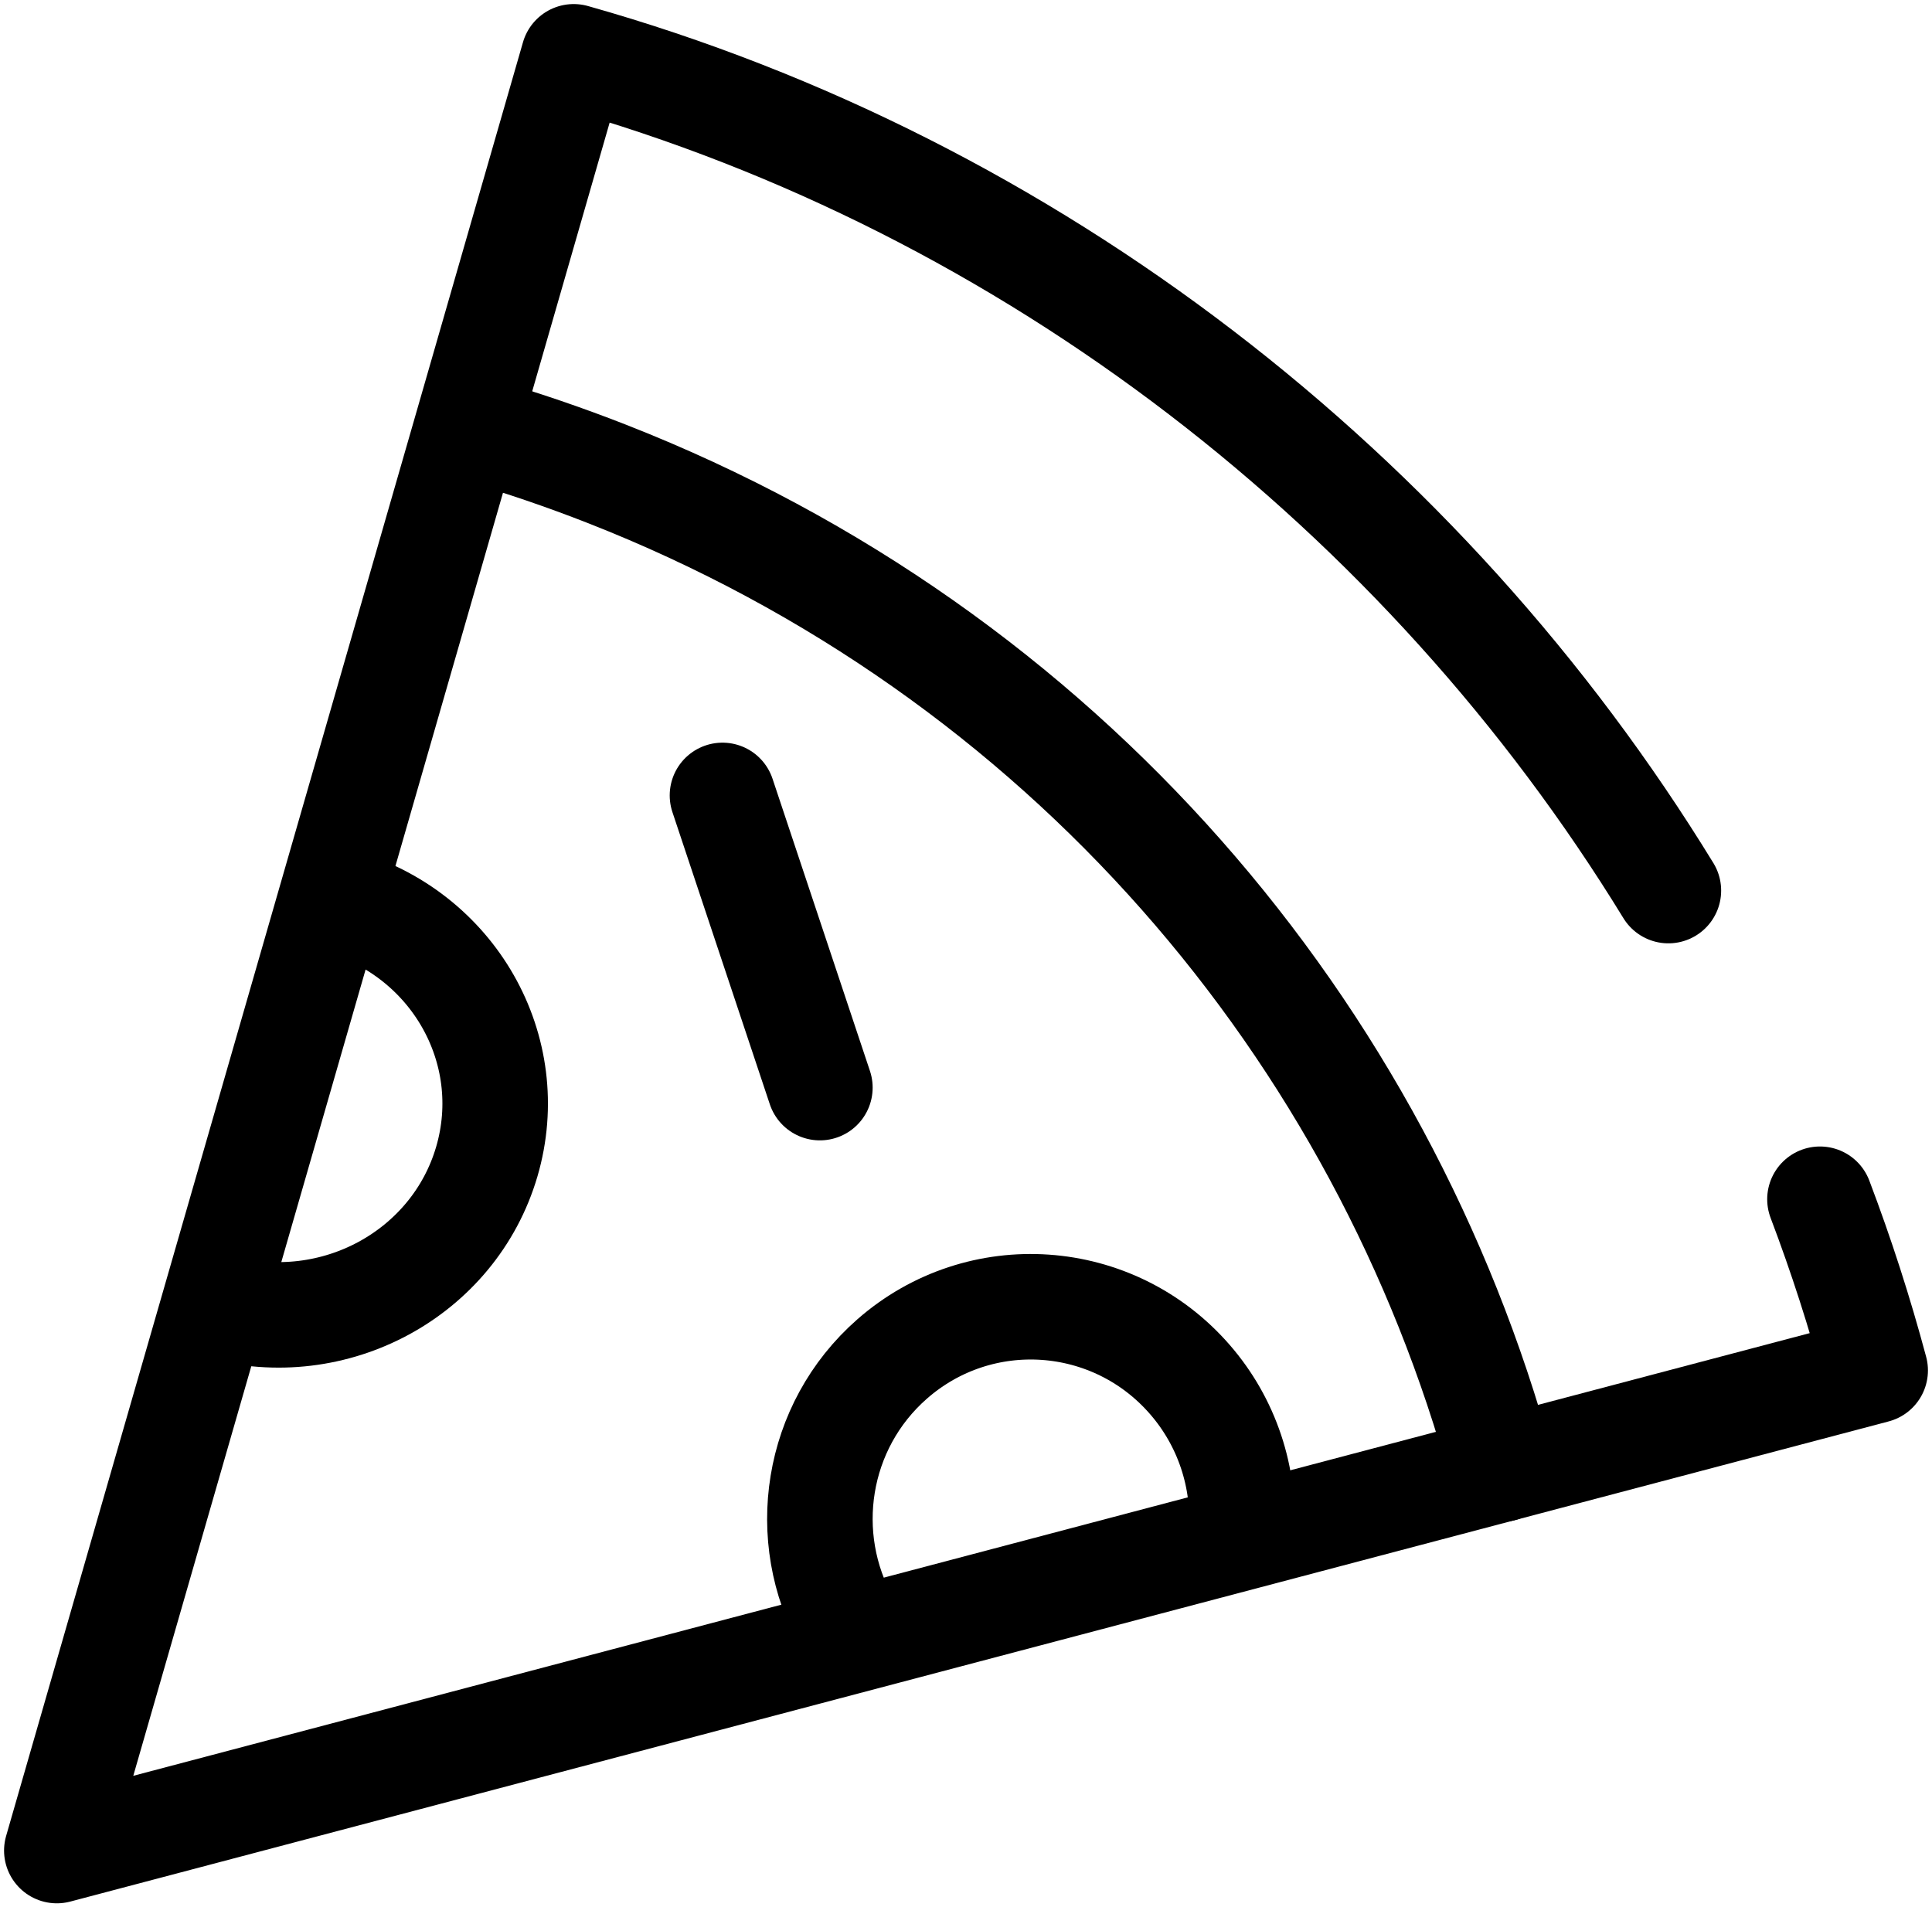 <svg width="238" height="235" viewBox="0 0 238 235" fill="none" xmlns="http://www.w3.org/2000/svg">
<path d="M89 98L101 134" stroke="black" stroke-width="13" stroke-miterlimit="10" stroke-linecap="round" stroke-linejoin="round"/>
<path d="M205.526 109.725C175.435 60.588 127.058 22.91 70.672 7L7 228L231 168.843C229.089 161.705 226.819 154.666 224.198 147.754" stroke="black" stroke-width="13" stroke-miterlimit="10" stroke-linecap="round" stroke-linejoin="round"/>
<path d="M41.674 111C55.827 114.939 64.015 129.323 59.964 143.13C55.911 156.935 41.153 164.935 27 160.996" stroke="black" stroke-width="13" stroke-miterlimit="10" stroke-linecap="round" stroke-linejoin="round"/>
<path d="M104.363 200C98.4 189.414 100.439 175.731 109.906 167.431C120.725 157.946 137.148 159.085 146.589 169.975C148.837 172.562 150.556 175.569 151.645 178.825C152.735 182.08 153.174 185.52 152.938 188.947" stroke="black" stroke-width="13" stroke-miterlimit="10" stroke-linecap="round" stroke-linejoin="round"/>
<path d="M59 53C64.344 54.564 69.615 56.365 74.797 58.397C131.084 80.472 170.319 127.065 185 181" stroke="black" stroke-width="13" stroke-miterlimit="10" stroke-linecap="round" stroke-linejoin="round"/>
</svg>
